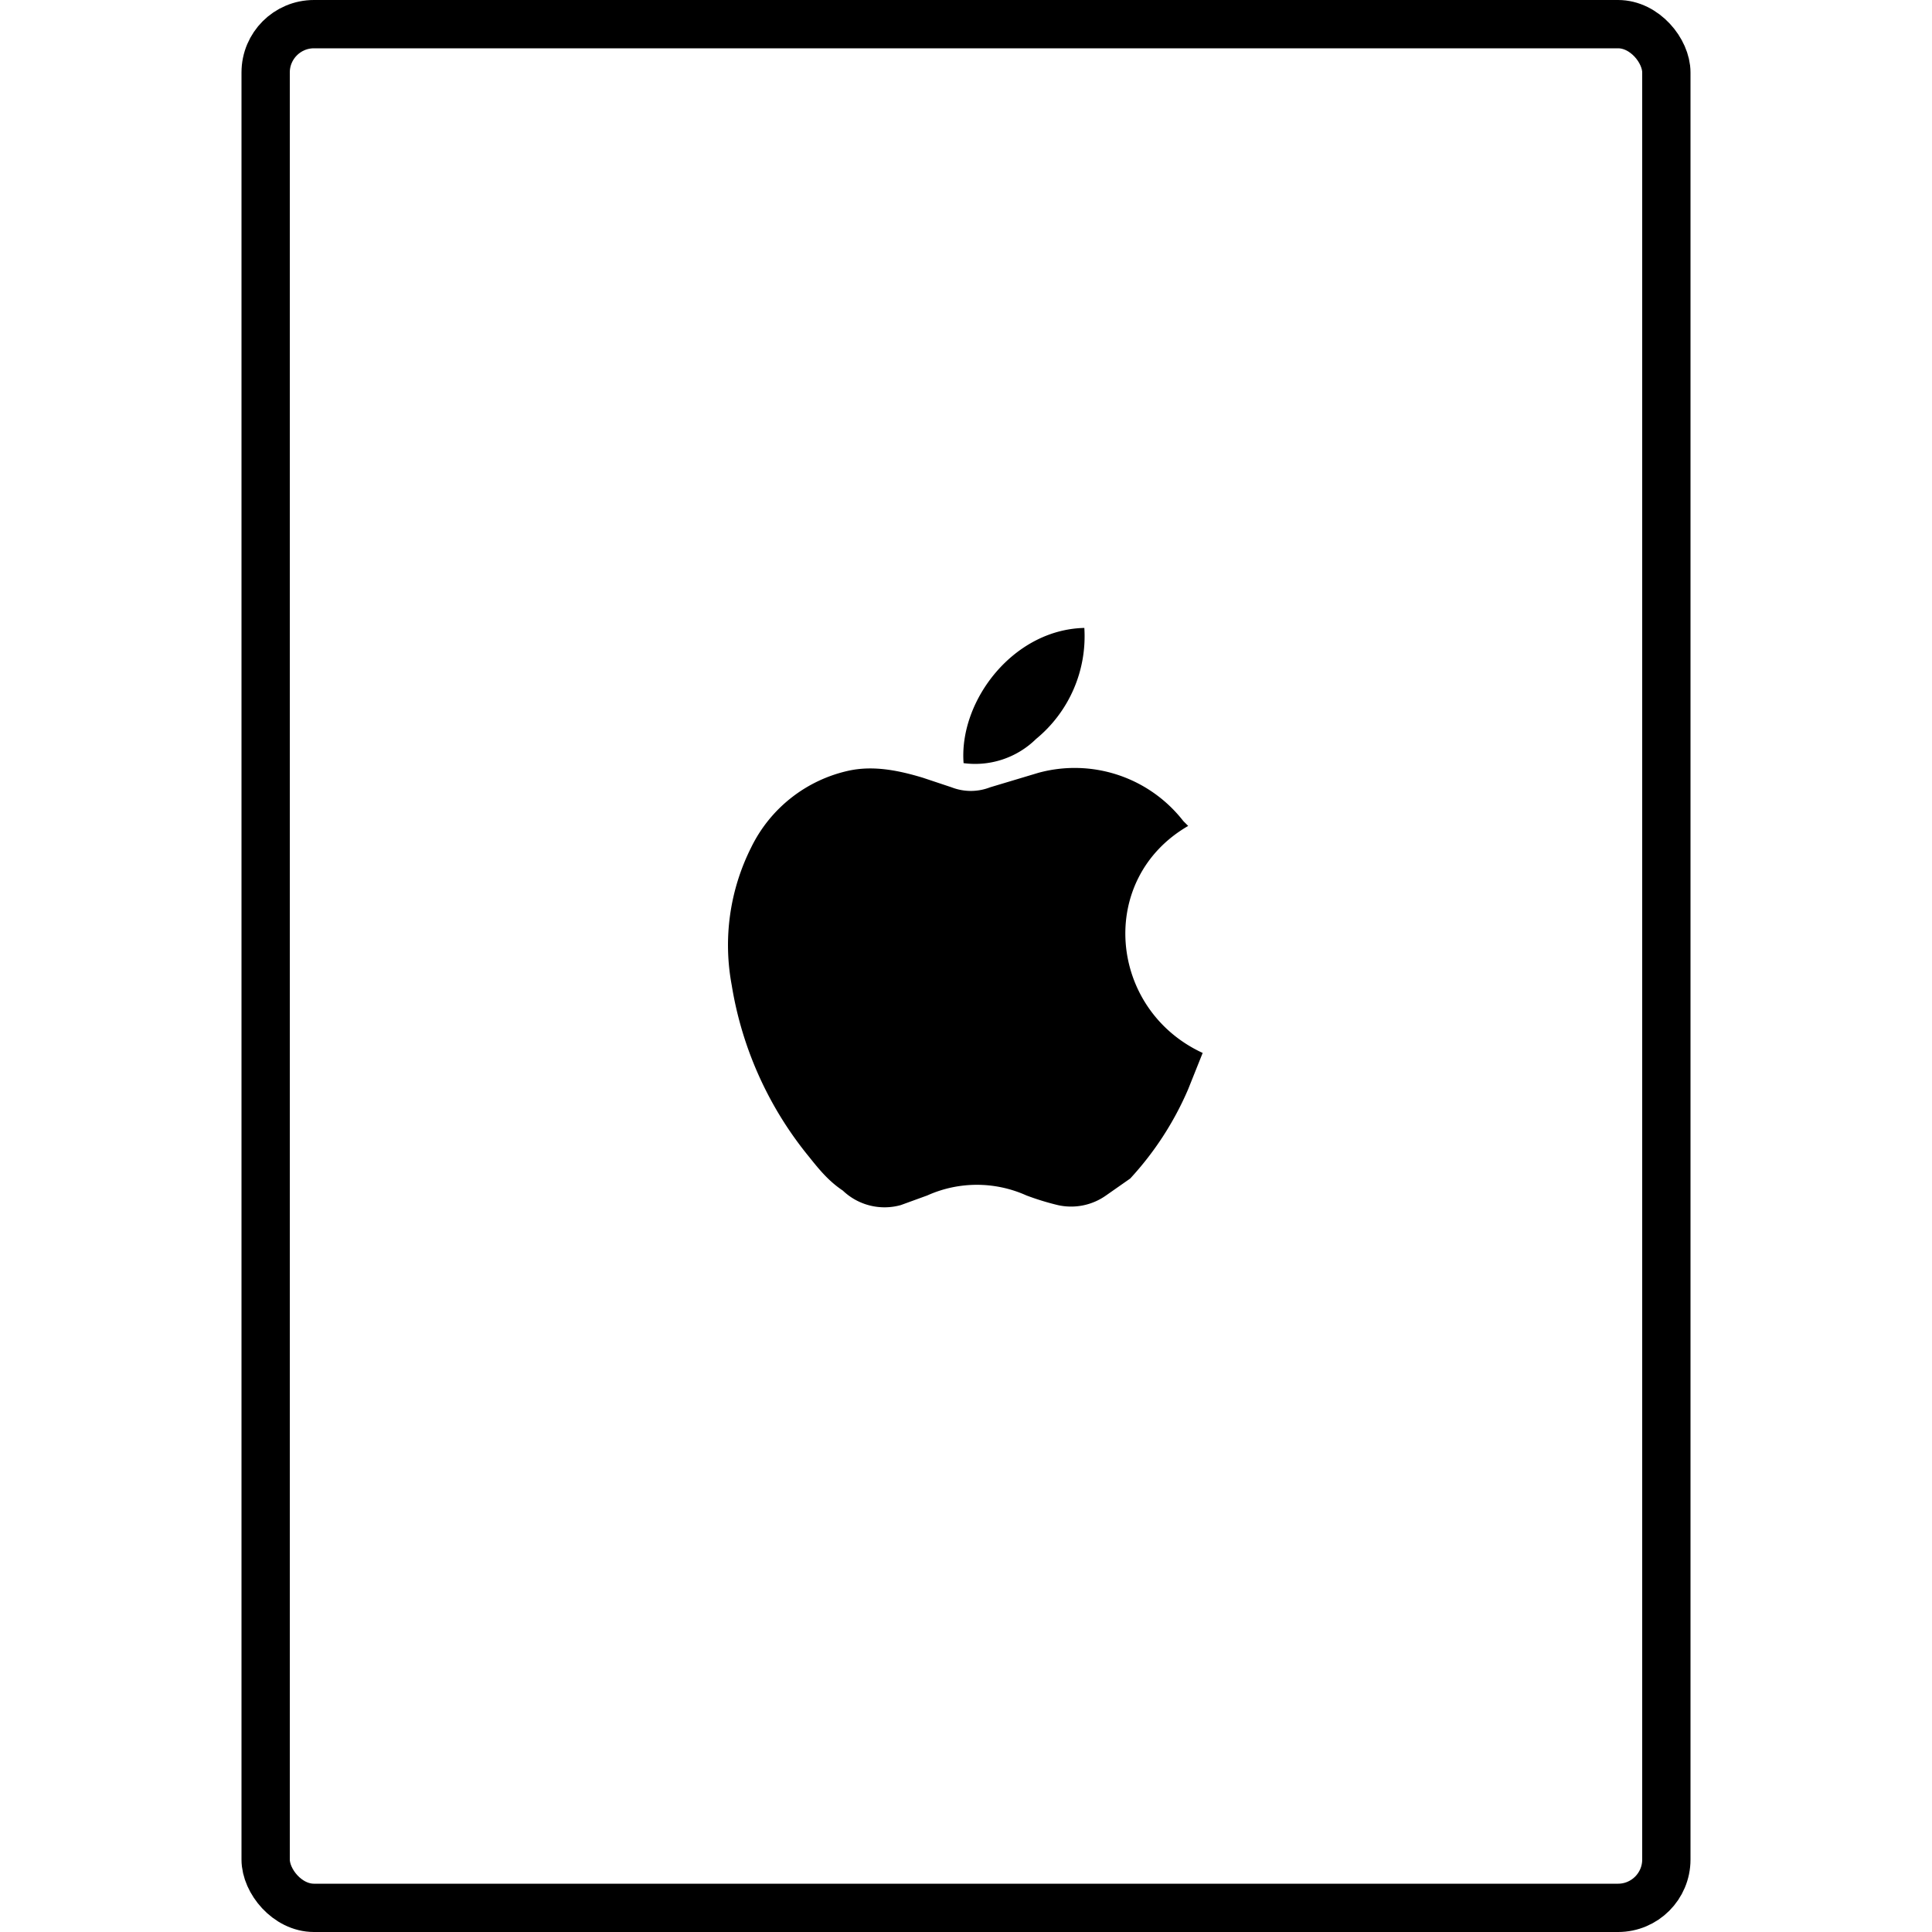 <svg xmlns="http://www.w3.org/2000/svg" fill="none" viewBox="0 0 80 80">
  <path fill="currentColor" d="M49.2 34.2c-3.8 2.2-3.3 7.6.6 9.4l-.6 1.5a13 13 0 0 1-2.4 3.7l-1 .7a2.5 2.5 0 0 1-2 .4 11 11 0 0 1-1.3-.4 5 5 0 0 0-4.1 0l-1.1.4a2.5 2.5 0 0 1-2.4-.6c-.6-.4-1-.9-1.4-1.4a15 15 0 0 1-3.2-7.1 9 9 0 0 1 .8-5.7 5.9 5.9 0 0 1 4.1-3.2c1-.2 2 0 3 .3l1.2.4a2.2 2.2 0 0 0 1.6 0l2-.6a5.7 5.7 0 0 1 6 2l.2.2ZM44.9 26a5.5 5.5 0 0 1-2 4.6 3.6 3.6 0 0 1-3 1C39.7 29 42 26 45 26Z"/>
  <rect width="58" height="78" x="11" y="1" stroke="currentColor" stroke-width="2" rx="2"/>
</svg>
